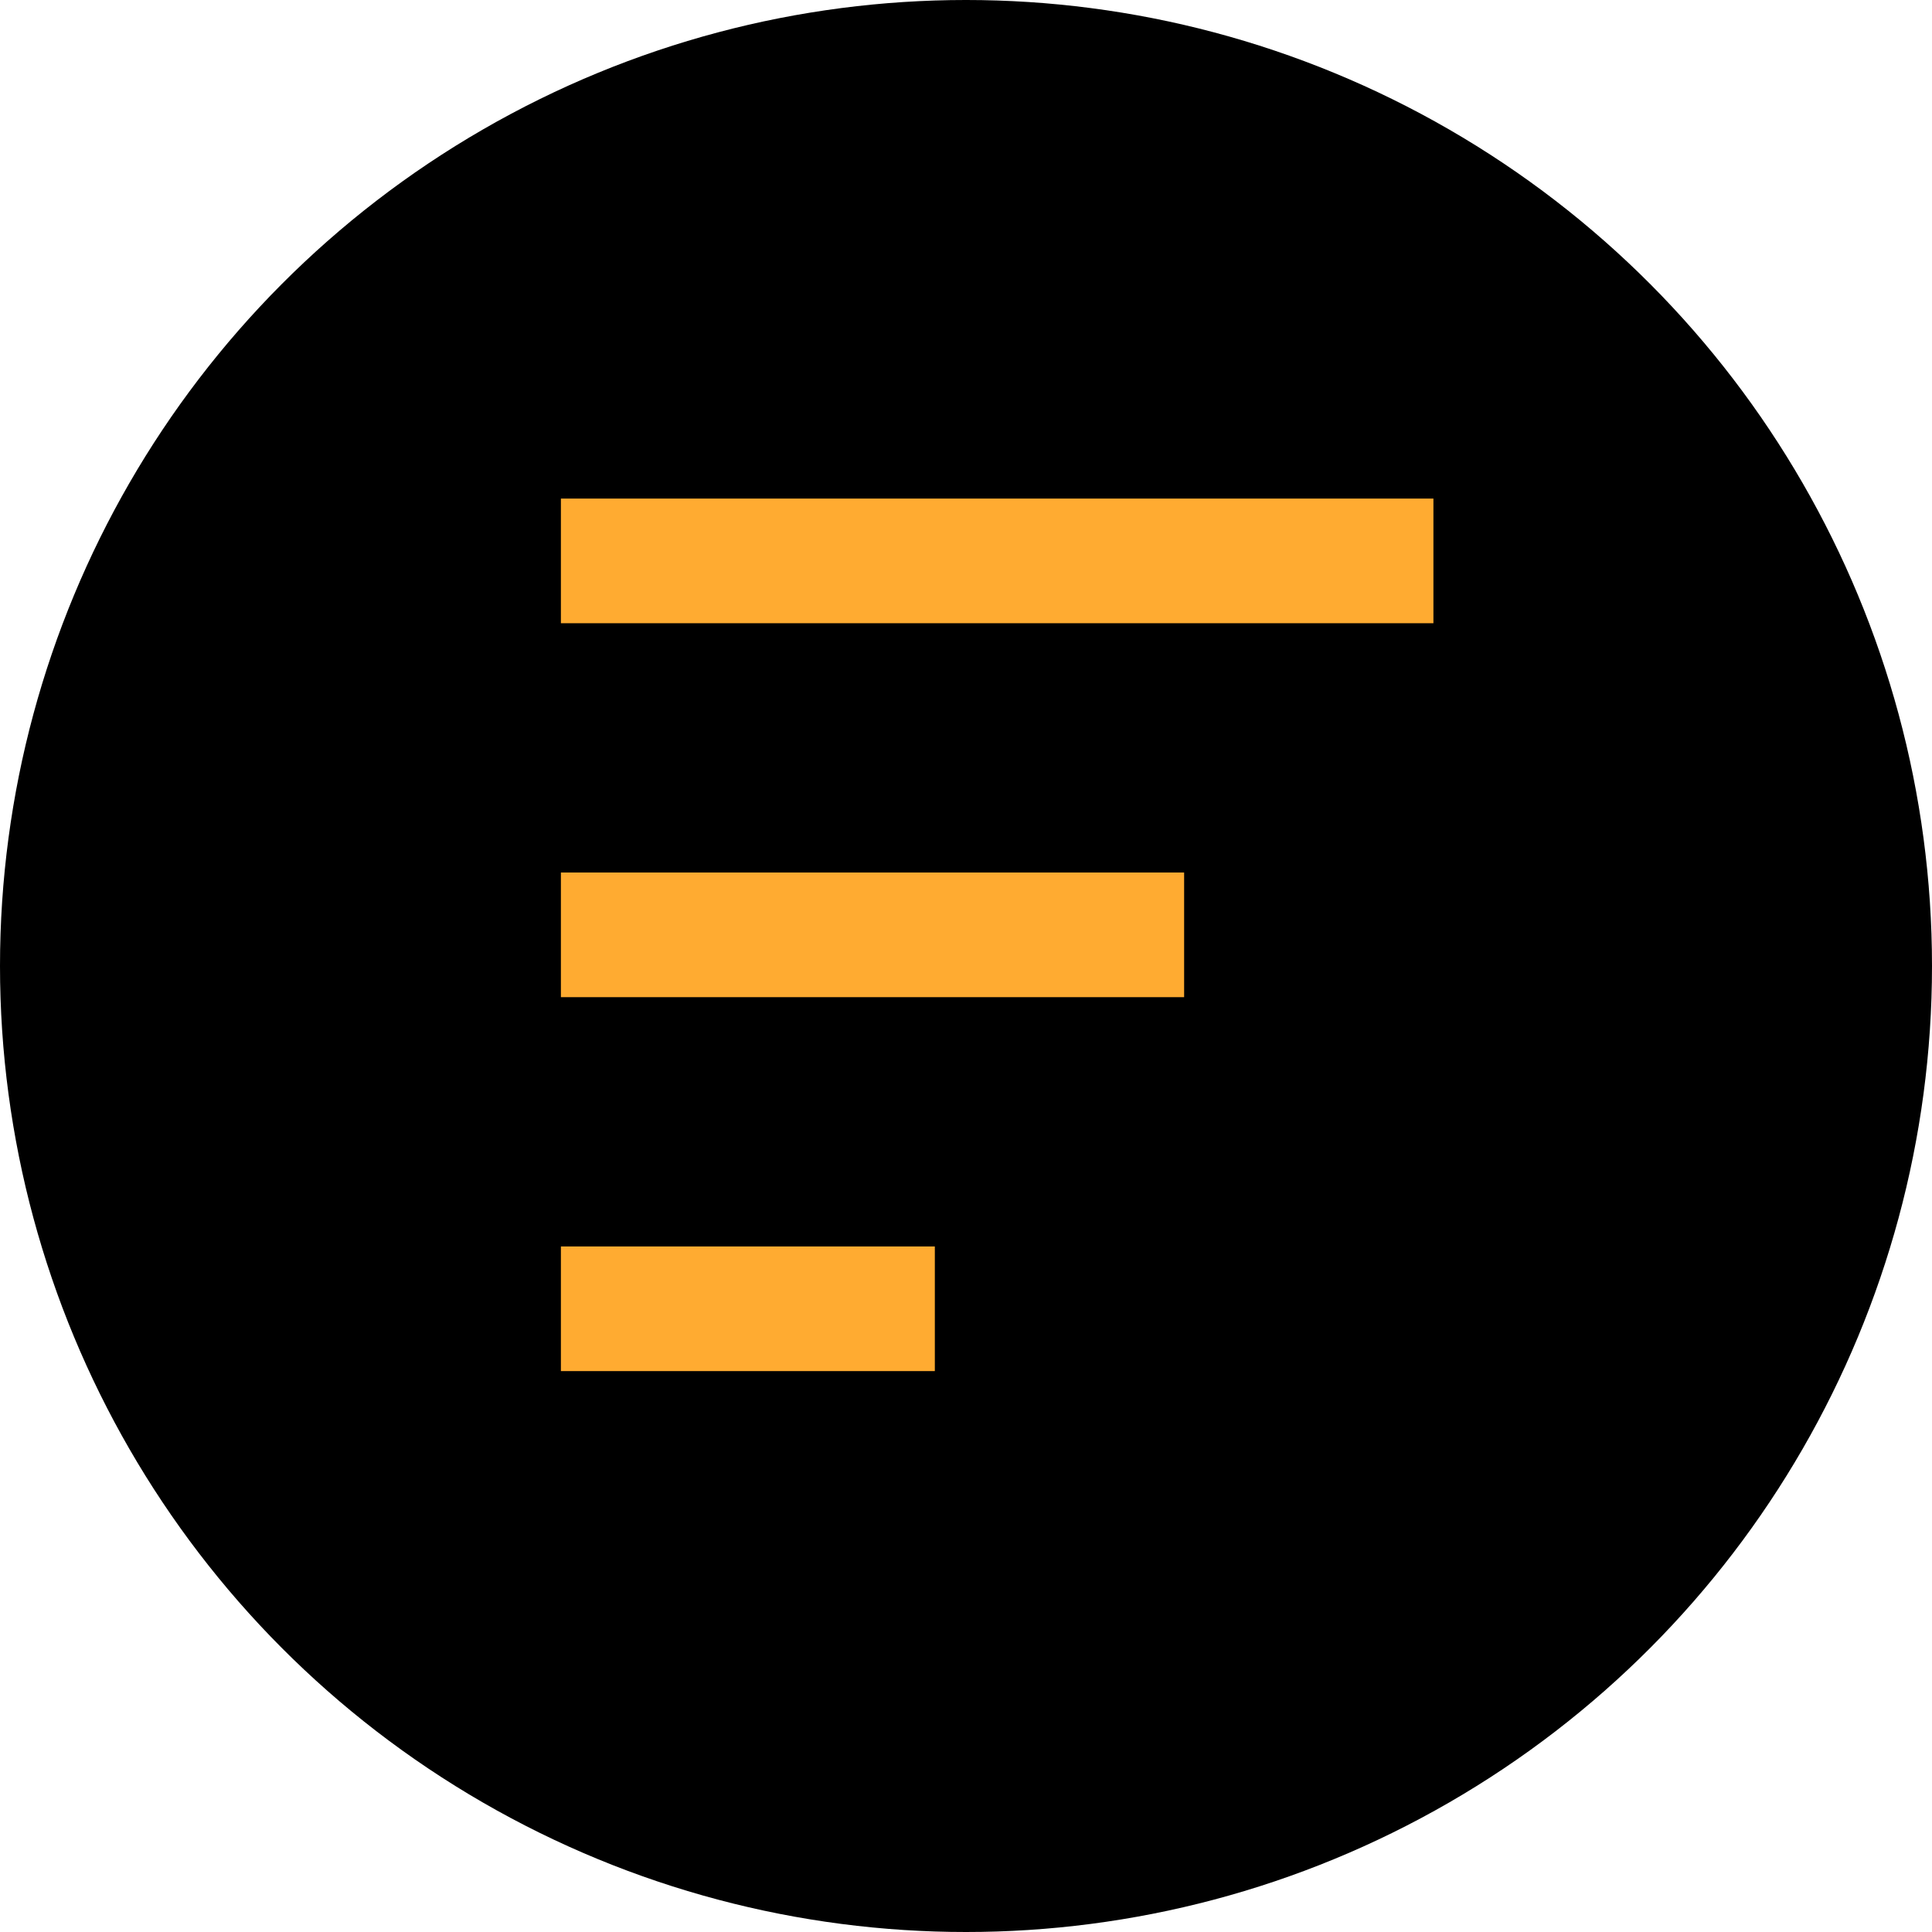 <svg xmlns="http://www.w3.org/2000/svg" width="31" height="31" viewBox="0 0 31 31">
  <g id="sort" transform="translate(-60 -1)">
    <circle id="Ellipse_7" data-name="Ellipse 7" cx="15.5" cy="15.5" r="15.5" transform="translate(60 1)"/>
    <g id="Group_4" data-name="Group 4" transform="translate(-1 -1.79)">
      <rect id="Rectangle_15" data-name="Rectangle 15" width="2" height="14" transform="translate(70 12.79) rotate(-90)" fill="#ffab31"/>
      <rect id="Rectangle_16" data-name="Rectangle 16" width="2" height="10" transform="translate(70 18.79) rotate(-90)" fill="#ffab31"/>
      <rect id="Rectangle_17" data-name="Rectangle 17" width="2" height="6" transform="translate(70 24.79) rotate(-90)" fill="#ffab31"/>
    </g>
  </g>
</svg>
